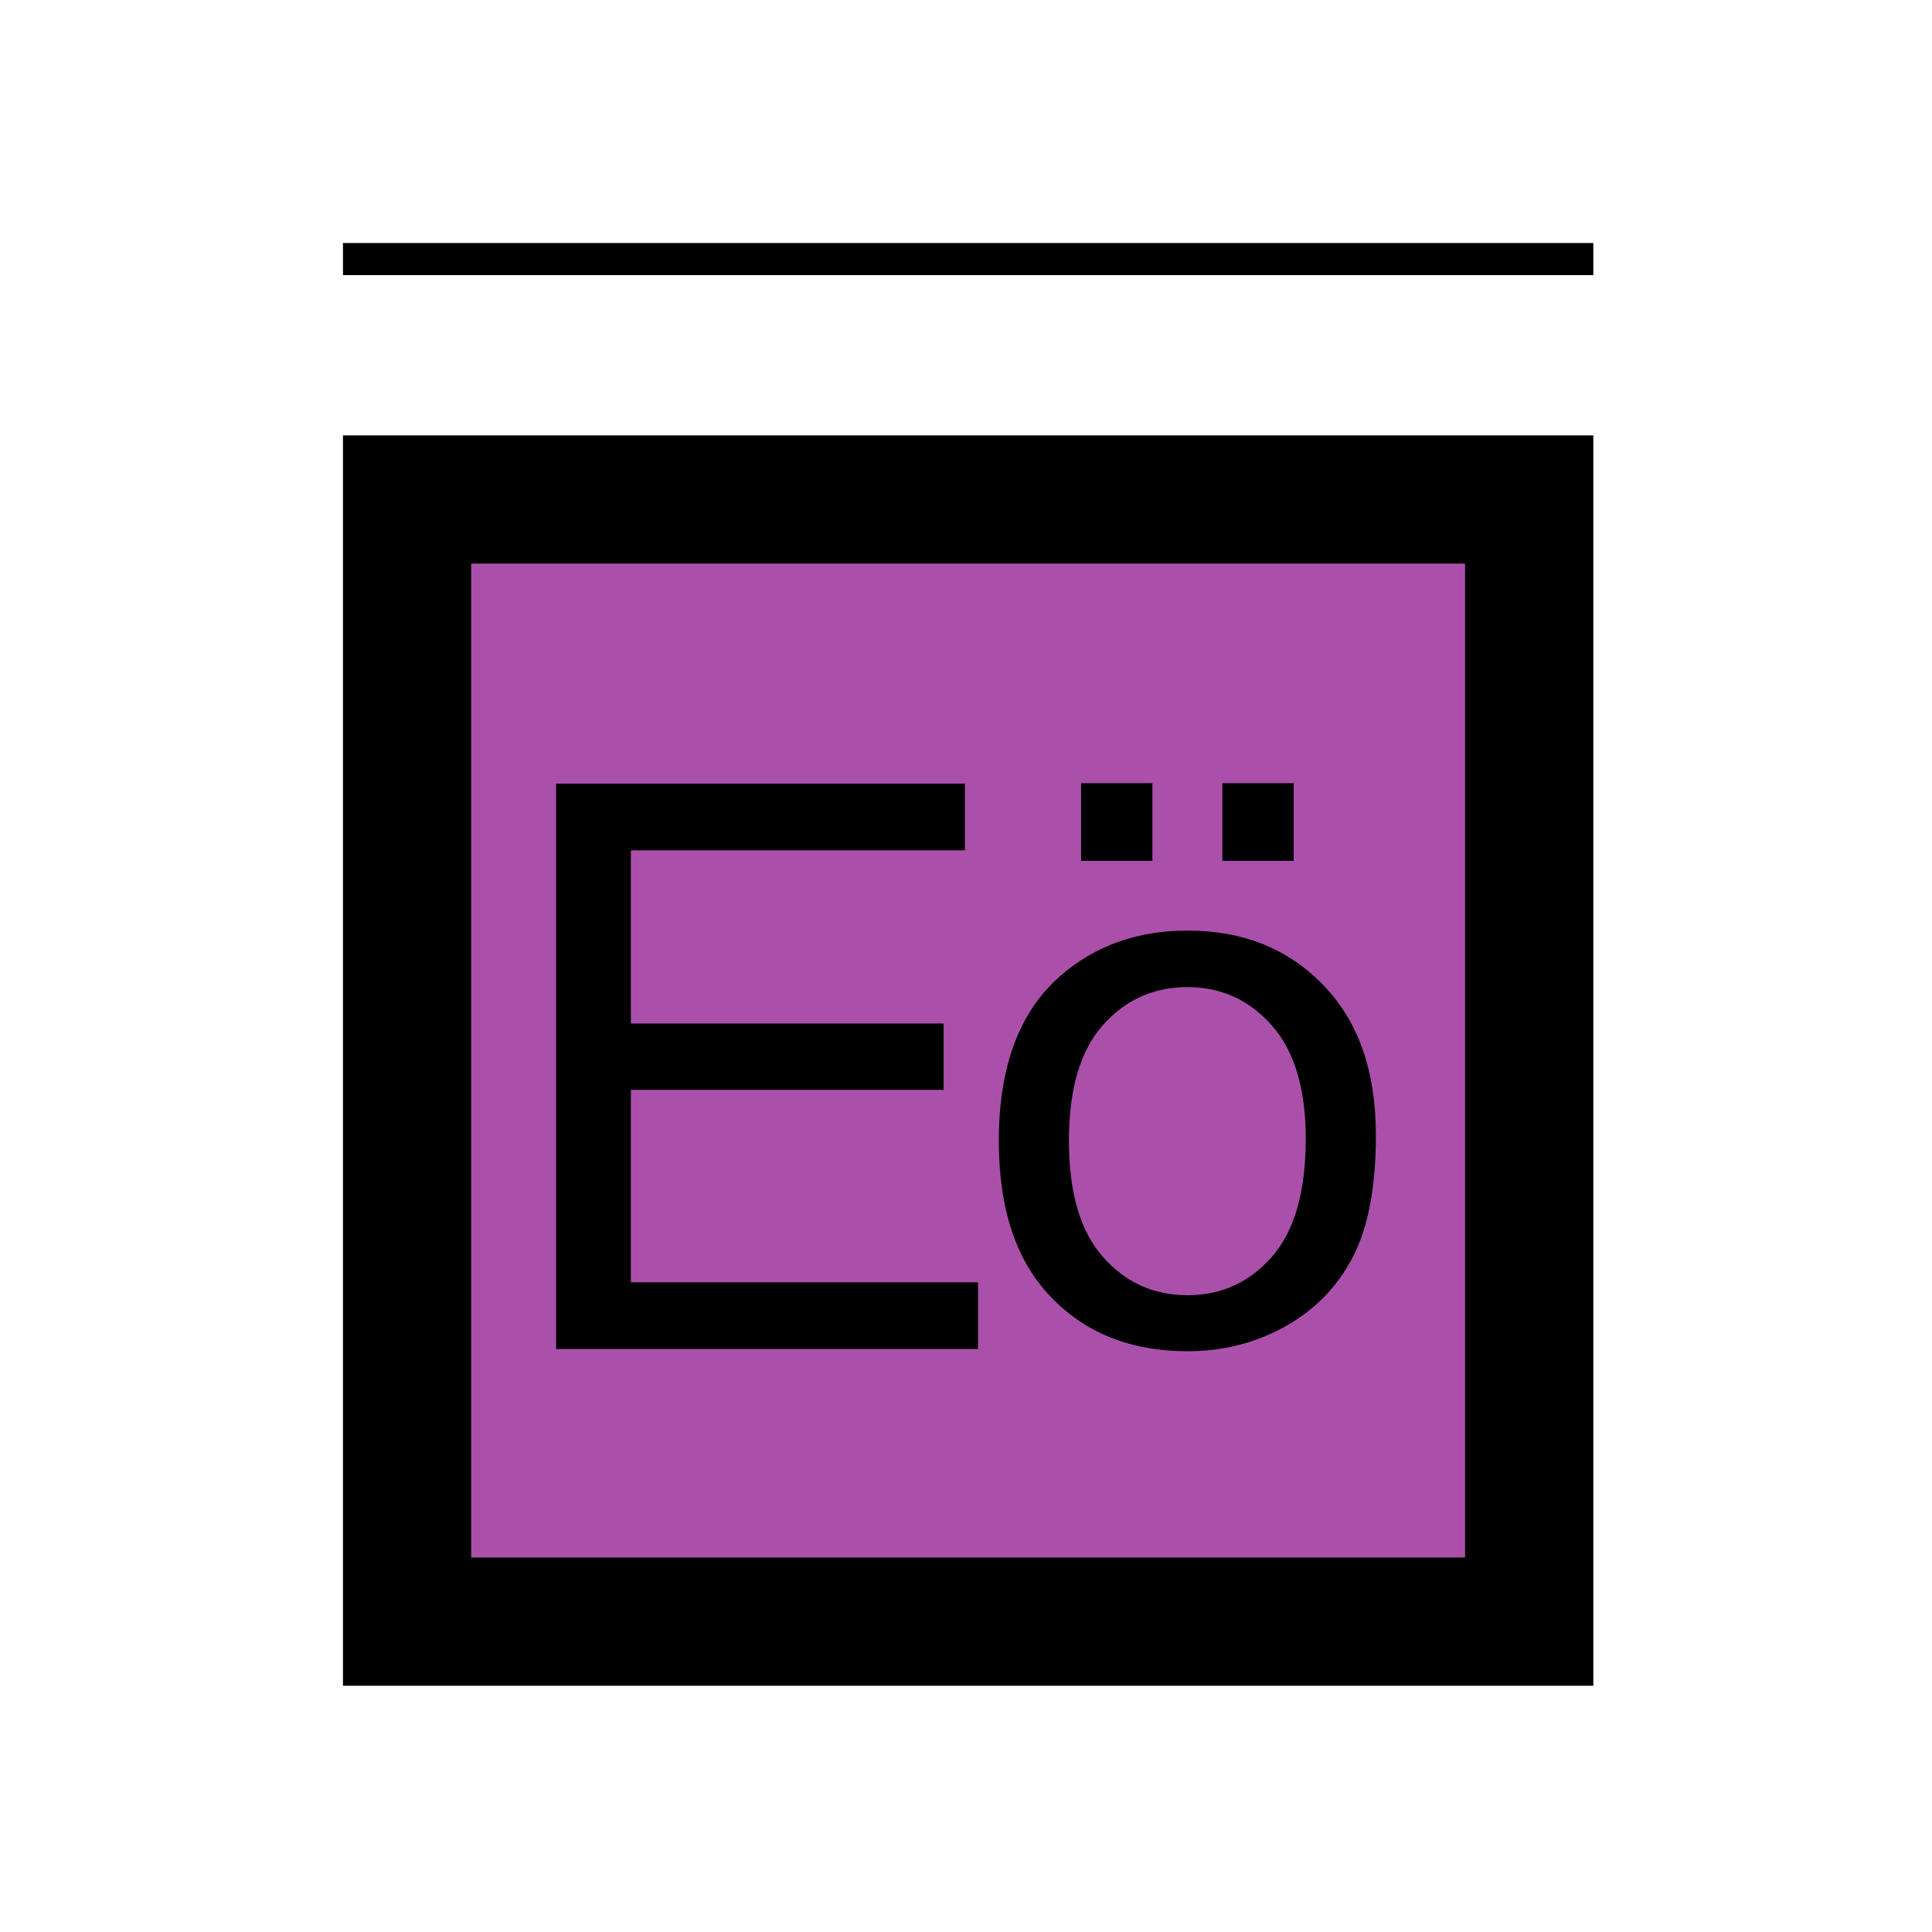 <?xml version="1.0" encoding="UTF-8" standalone="no"?>
<!-- Created with Inkscape (http://www.inkscape.org/) -->

<svg
   xmlns:svg="http://www.w3.org/2000/svg"
   xmlns="http://www.w3.org/2000/svg"
   version="1.1"
   width="177.165"
   height="177.165"
   viewBox="0 0 50 50"
   id="svg2"
   xml:space="preserve"><defs
   id="defs11" />
 
   
   <polygon   
   points="41.071,43.475 9.004,43.475 9.004,11.332 41.071,11.332 "  
   id="path3604"
   style="fill:#AA50AA;fill-opacity:1;fill-rule:nonzero;stroke:none" />
     
   
   <path   
   d="M41.235 43.627l0 -32.359 -32.359 0 0 32.359 32.359 0zm-3.319 -3.319l-25.722 0 0 -25.722 25.722 0 0 25.722zm3.319 -33.189l-32.359 0 0 -0.83 32.359 0 0 0.83z"  
   id="path3605"
   style="fill:#000000;fill-opacity:1;fill-rule:nonzero;stroke:none" />
   
    <polygon   
   points="14.392,34.913 14.392,20.28 24.971,20.28 24.971,22.007 16.327,22.007 16.327,26.488 24.422,26.488 24.422,28.205 16.327,28.205 16.327,33.186 25.311,33.186 25.311,34.913 " 
   id="path3604"
   style="fill:#000000;fill-opacity:1;fill-rule:nonzero;stroke:none" />
   
   <path   
   d="M25.849 29.526c0,-1.928 0.536,-3.358 1.61,-4.285 0.894,-0.77 1.985,-1.158 3.274,-1.158 1.433,0 2.605,0.469 3.512,1.409 0.911,0.937 1.363,2.233 1.363,3.887 0,1.343 -0.201,2.397 -0.603,3.164 -0.402,0.77 -0.988,1.366 -1.754,1.791 -0.77,0.425 -1.607,0.636 -2.518,0.636 -1.456,0 -2.635,-0.465 -3.535,-1.403 -0.901,-0.934 -1.349,-2.28 -1.349,-4.041zm1.815 0c0,1.336 0.291,2.333 0.874,2.996 0.583,0.666 1.316,0.998 2.196,0.998 0.877,0 1.607,-0.335 2.189,-1.001 0.579,-0.666 0.87,-1.684 0.87,-3.05 0,-1.289 -0.291,-2.267 -0.877,-2.929 -0.586,-0.663 -1.312,-0.994 -2.183,-0.994 -0.88,0 -1.614,0.331 -2.196,0.991 -0.583,0.659 -0.874,1.657 -0.874,2.99zm0.315 -7.248l0 -2.009 1.845 0 0 2.009 -1.845 0zm3.656 0l0 -2.009 1.845 0 0 2.009 -1.845 0z"  
   id="path3605"
   style="fill:#000000;fill-opacity:1;fill-rule:nonzero;stroke:none" />
    
    

   
   </svg>